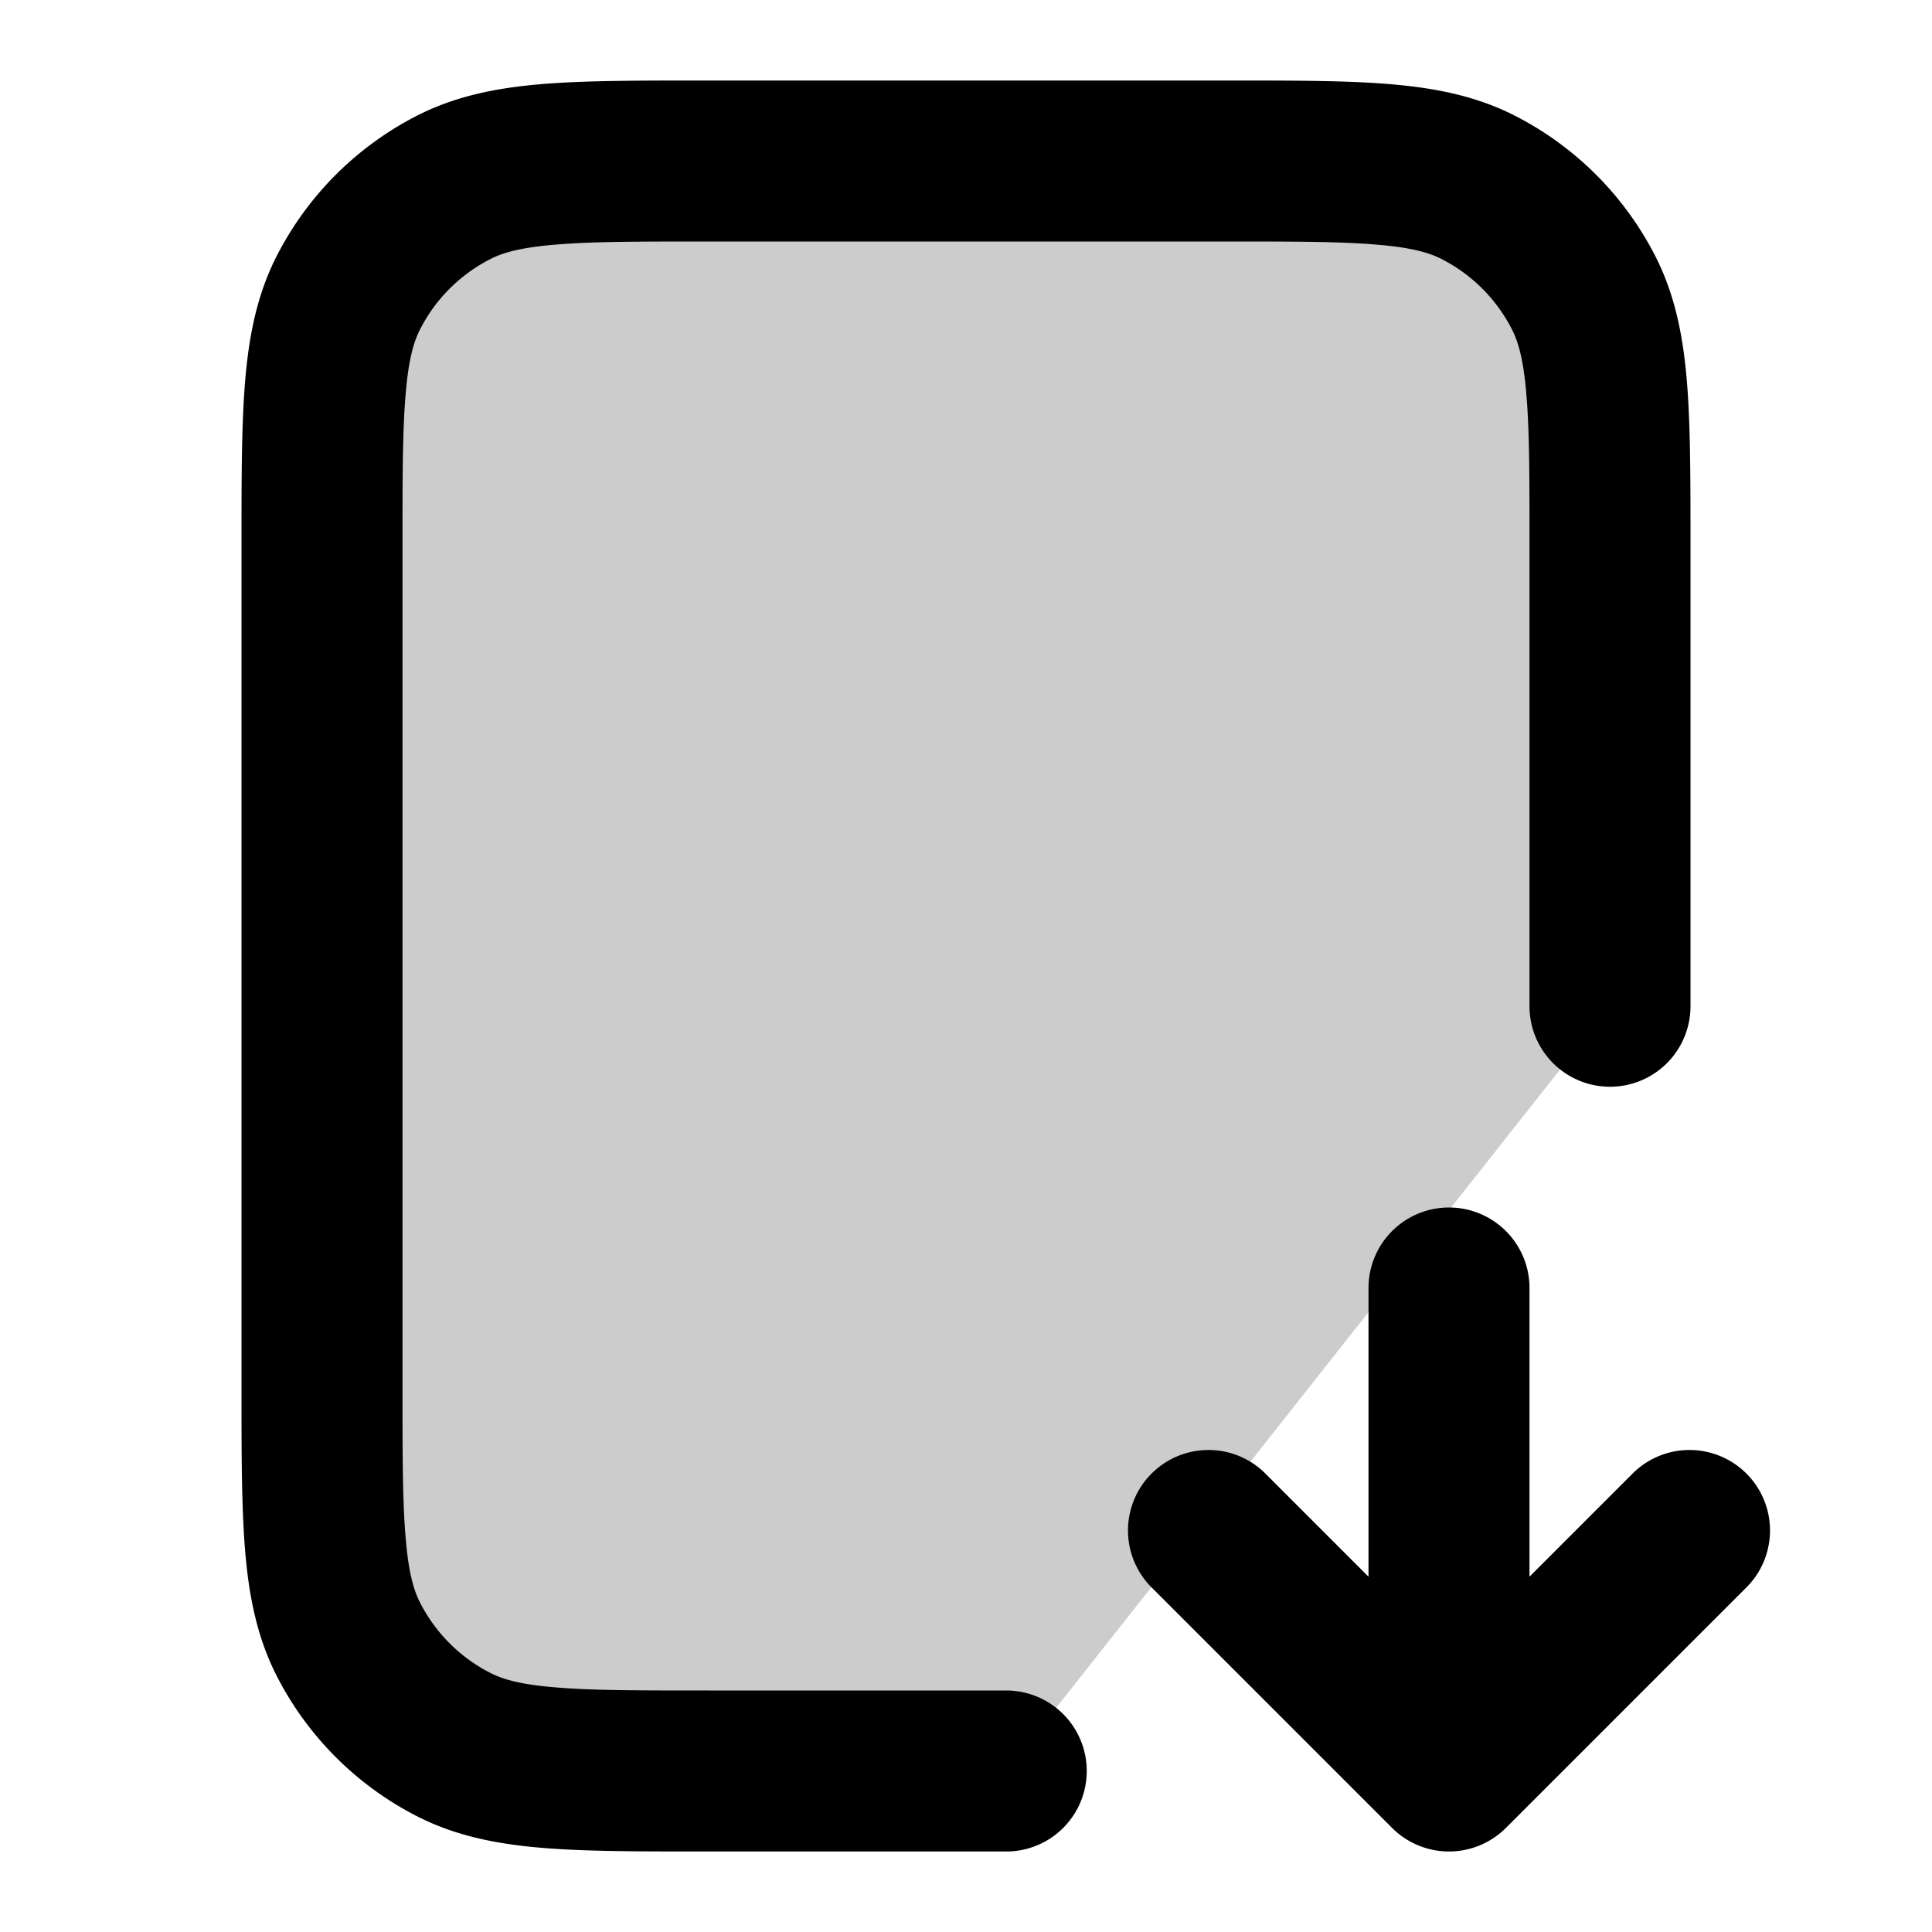 <svg xmlns="http://www.w3.org/2000/svg" width="24" height="24" viewBox="0 0 24 24">
  <path d="M15.2 2H8.8c-1.68 0-2.52 0-3.162.327a3 3 0 0 0-1.311 1.311C4 4.28 4 5.12 4 6.8v10.4c0 1.68 0 2.52.327 3.162a3 3 0 0 0 1.311 1.311C6.28 22 7.12 22 8.8 22h3.7l7.5-9.5V6.8c0-1.68 0-2.52-.327-3.162a3 3 0 0 0-1.311-1.311C17.72 2 16.88 2 15.2 2Z" opacity=".2"/>
  <path fill-rule="evenodd" d="M8.759 1h6.482c.805 0 1.47 0 2.01.044.563.046 1.08.145 1.565.392a4 4 0 0 1 1.748 1.748c.247.485.346 1.002.392 1.564C21 5.29 21 5.954 21 6.758V12.5a1 1 0 1 1-2 0V6.8c0-.857 0-1.439-.038-1.889-.035-.438-.1-.663-.18-.819a2 2 0 0 0-.874-.874c-.156-.08-.38-.145-.819-.18C16.639 3 16.057 3 15.2 3H8.8c-.857 0-1.439 0-1.889.038-.438.035-.663.1-.819.18a2 2 0 0 0-.874.874c-.08.156-.145.38-.18.819C5 5.361 5 5.943 5 6.8v10.4c0 .857 0 1.439.038 1.889.035.438.1.663.18.819a2 2 0 0 0 .874.874c.156.08.38.145.819.18C7.361 21 7.943 21 8.8 21h3.7a1 1 0 1 1 0 2H8.759c-.805 0-1.47 0-2.01-.044-.563-.046-1.08-.145-1.565-.392a4 4 0 0 1-1.748-1.748c-.247-.485-.346-1.002-.392-1.564C3 18.71 3 18.046 3 17.242V6.758c0-.805 0-1.47.044-2.01.046-.563.145-1.08.392-1.565a4 4 0 0 1 1.748-1.748c.485-.247 1.002-.346 1.564-.392C7.29 1 7.954 1 8.758 1ZM18 15a1 1 0 0 1 1 1v3.586l1.293-1.293a1 1 0 0 1 1.414 1.414l-3 3a1 1 0 0 1-1.414 0l-3-3a1 1 0 0 1 1.414-1.414L17 19.586V16a1 1 0 0 1 1-1Z" clip-rule="evenodd"/>
</svg>
